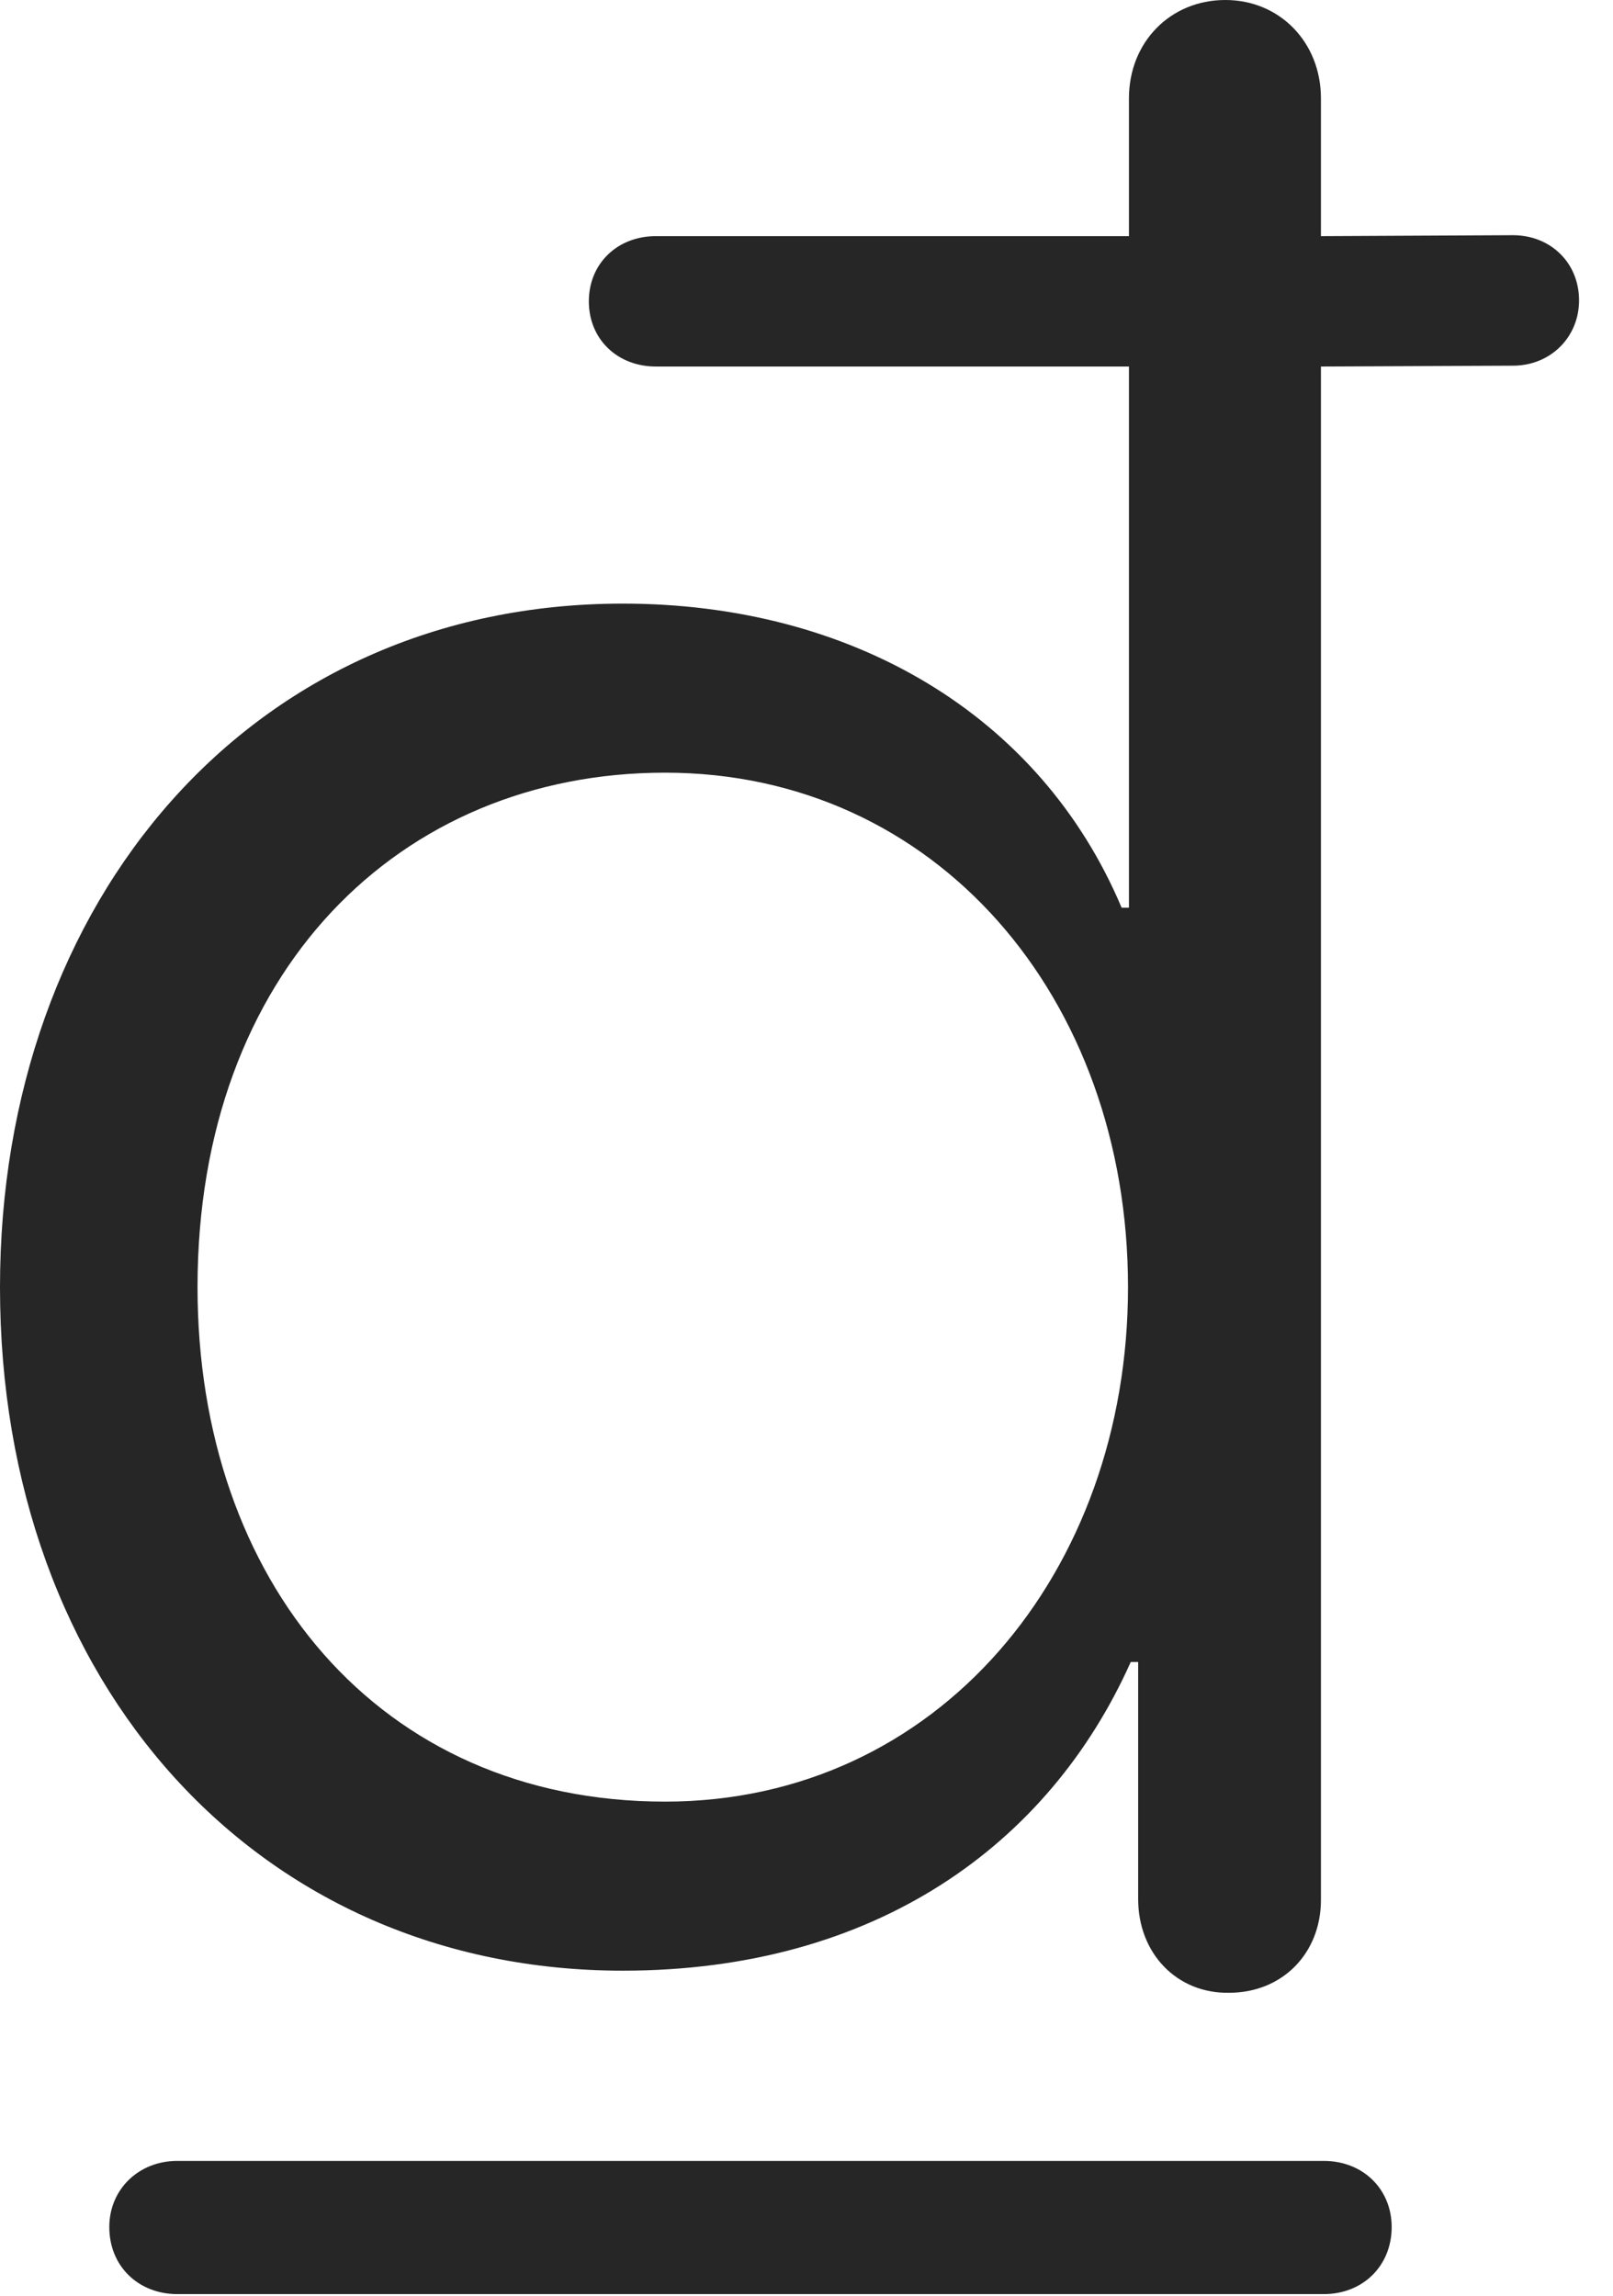 <?xml version="1.0" encoding="UTF-8"?>
<!--Generator: Apple Native CoreSVG 326-->
<!DOCTYPE svg
PUBLIC "-//W3C//DTD SVG 1.1//EN"
       "http://www.w3.org/Graphics/SVG/1.1/DTD/svg11.dtd">
<svg version="1.1" xmlns="http://www.w3.org/2000/svg" xmlns:xlink="http://www.w3.org/1999/xlink" viewBox="0 0 17.148 24.404">
 <g>
  <rect height="24.404" opacity="0" width="17.148" x="0" y="0"/>
  <path d="M6.621 20.947C9.307 20.947 11.152 19.609 12.021 17.666L12.1 17.666L12.1 20.186C12.1 20.762 12.51 21.191 13.066 21.182C13.633 21.182 14.043 20.762 14.043 20.195L14.043 3.896L16.084 3.887C16.484 3.887 16.787 3.584 16.787 3.193C16.787 2.793 16.484 2.5 16.084 2.5L14.043 2.51L14.043 1.045C14.043 0.449 13.604 0 13.027 0C12.441 0 12.002 0.449 12.002 1.045L12.002 2.51L6.973 2.51C6.562 2.51 6.26 2.803 6.26 3.203C6.26 3.604 6.562 3.896 6.973 3.896L12.002 3.896L12.002 9.648L11.924 9.648C11.055 7.588 9.043 6.416 6.621 6.416C2.666 6.416 0 9.57 0 13.682C0 17.91 2.754 20.947 6.621 20.947ZM7.07 19.15C4.023 19.15 2.1 16.797 2.1 13.682C2.1 10.332 4.248 8.213 7.07 8.213C9.951 8.213 11.992 10.605 11.992 13.682C11.992 16.709 9.971 19.15 7.07 19.15ZM1.162 23.672C1.162 24.092 1.475 24.385 1.885 24.385L14.072 24.385C14.492 24.385 14.795 24.082 14.795 23.672C14.795 23.271 14.492 22.969 14.072 22.969L1.885 22.969C1.475 22.969 1.162 23.271 1.162 23.672Z" fill="black" fill-opacity="0.85"/>
 </g>
</svg>
